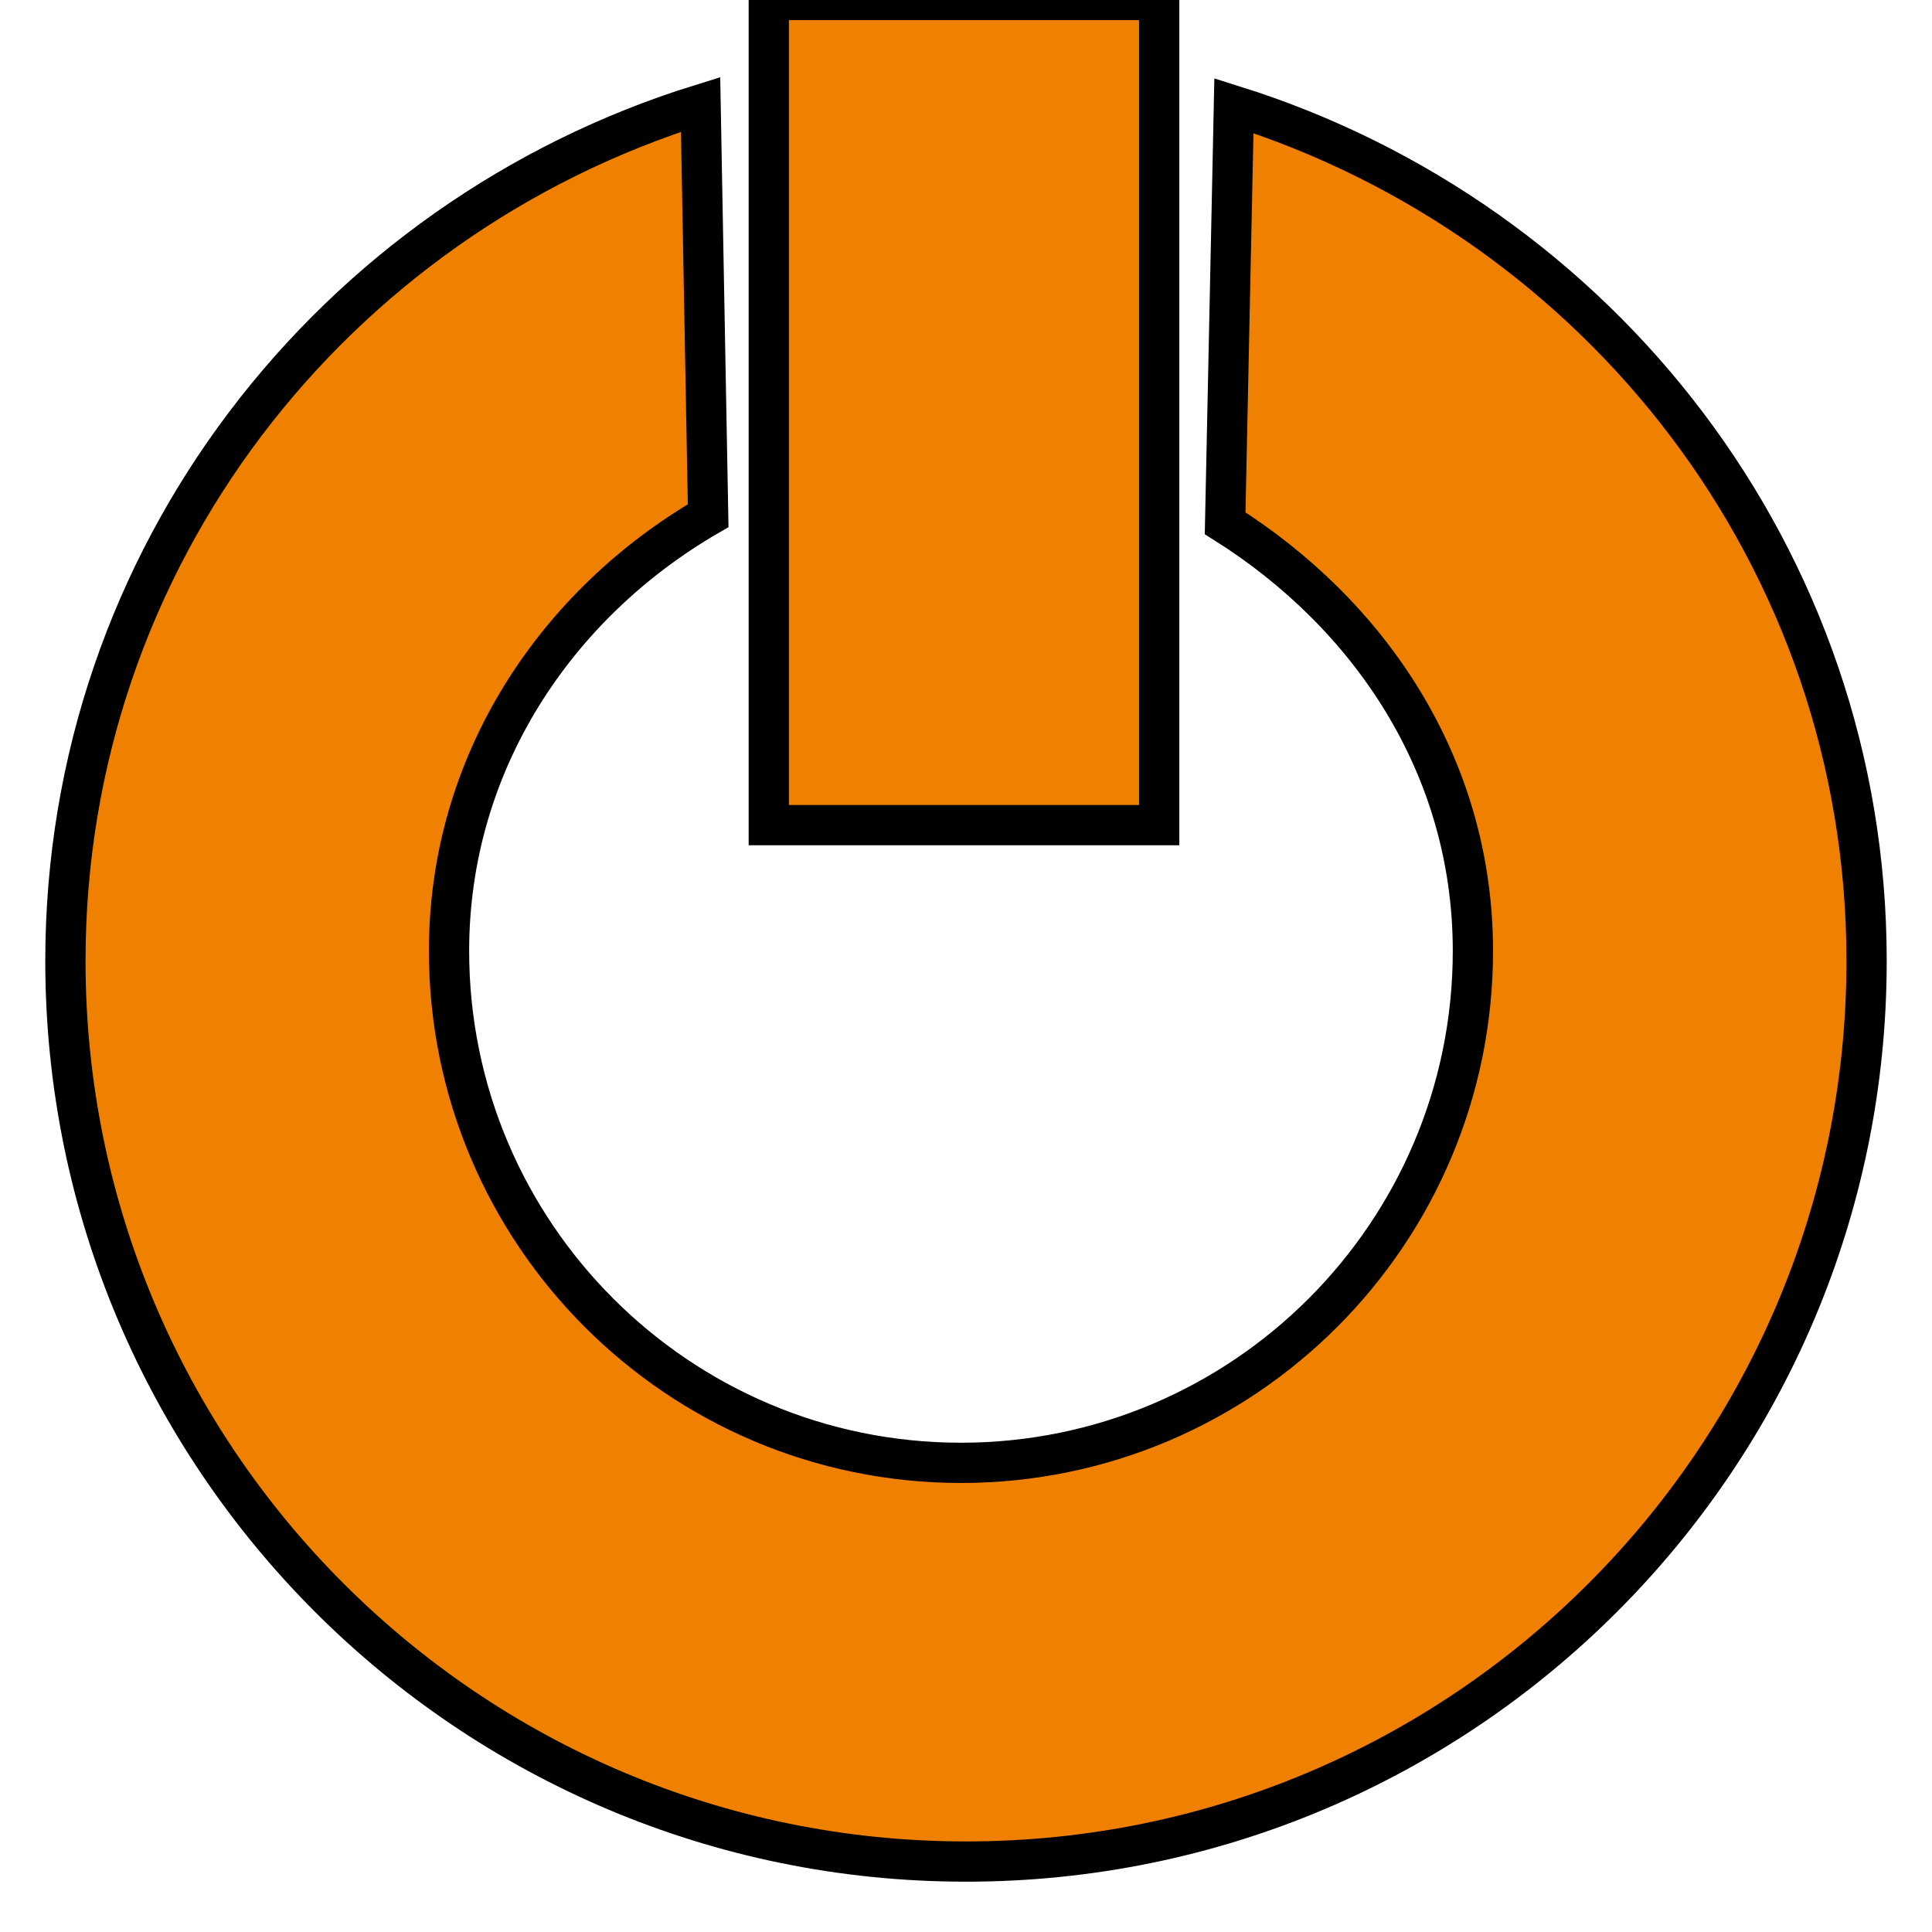 <?xml version="1.0" encoding="UTF-8" standalone="no"?>
<svg height="48" width="48">
<path id="p0" style="fill:#f08000;fill-opacity:1;stroke:#000000;stroke-width:1;stroke-opacity:1"
d="M 17.406,2.594 C 8.29,5.422 1.625,13.833 1.625,23.875 C 1.625,36.226 11.649,46.25 24,46.25 C 36.351,46.25 46.375,36.226 46.375,23.875 C 46.375,13.857 39.738,5.474 30.656,2.625 C 30.656,2.625 30.438,13 30.438,13 C 34,15.244 36.594,19 36.594,23.625 C 36.594,30.644 30.894,36.344 23.875,36.344 C 16.856,36.344 11.156,30.644 11.156,23.625 C 11.156,18.942 13.822,15 17.594,12.812 L 17.406,2.594 z" />
<rect id="r1" style="fill:#f08000;fill-opacity:1;stroke:#000000;stroke-width:1;stroke-opacity:1" width="9.7" height="20.5" x="19.1" y="0" rx="0" ry="0" />
<!-- Jakub Steiner -->
</svg>
